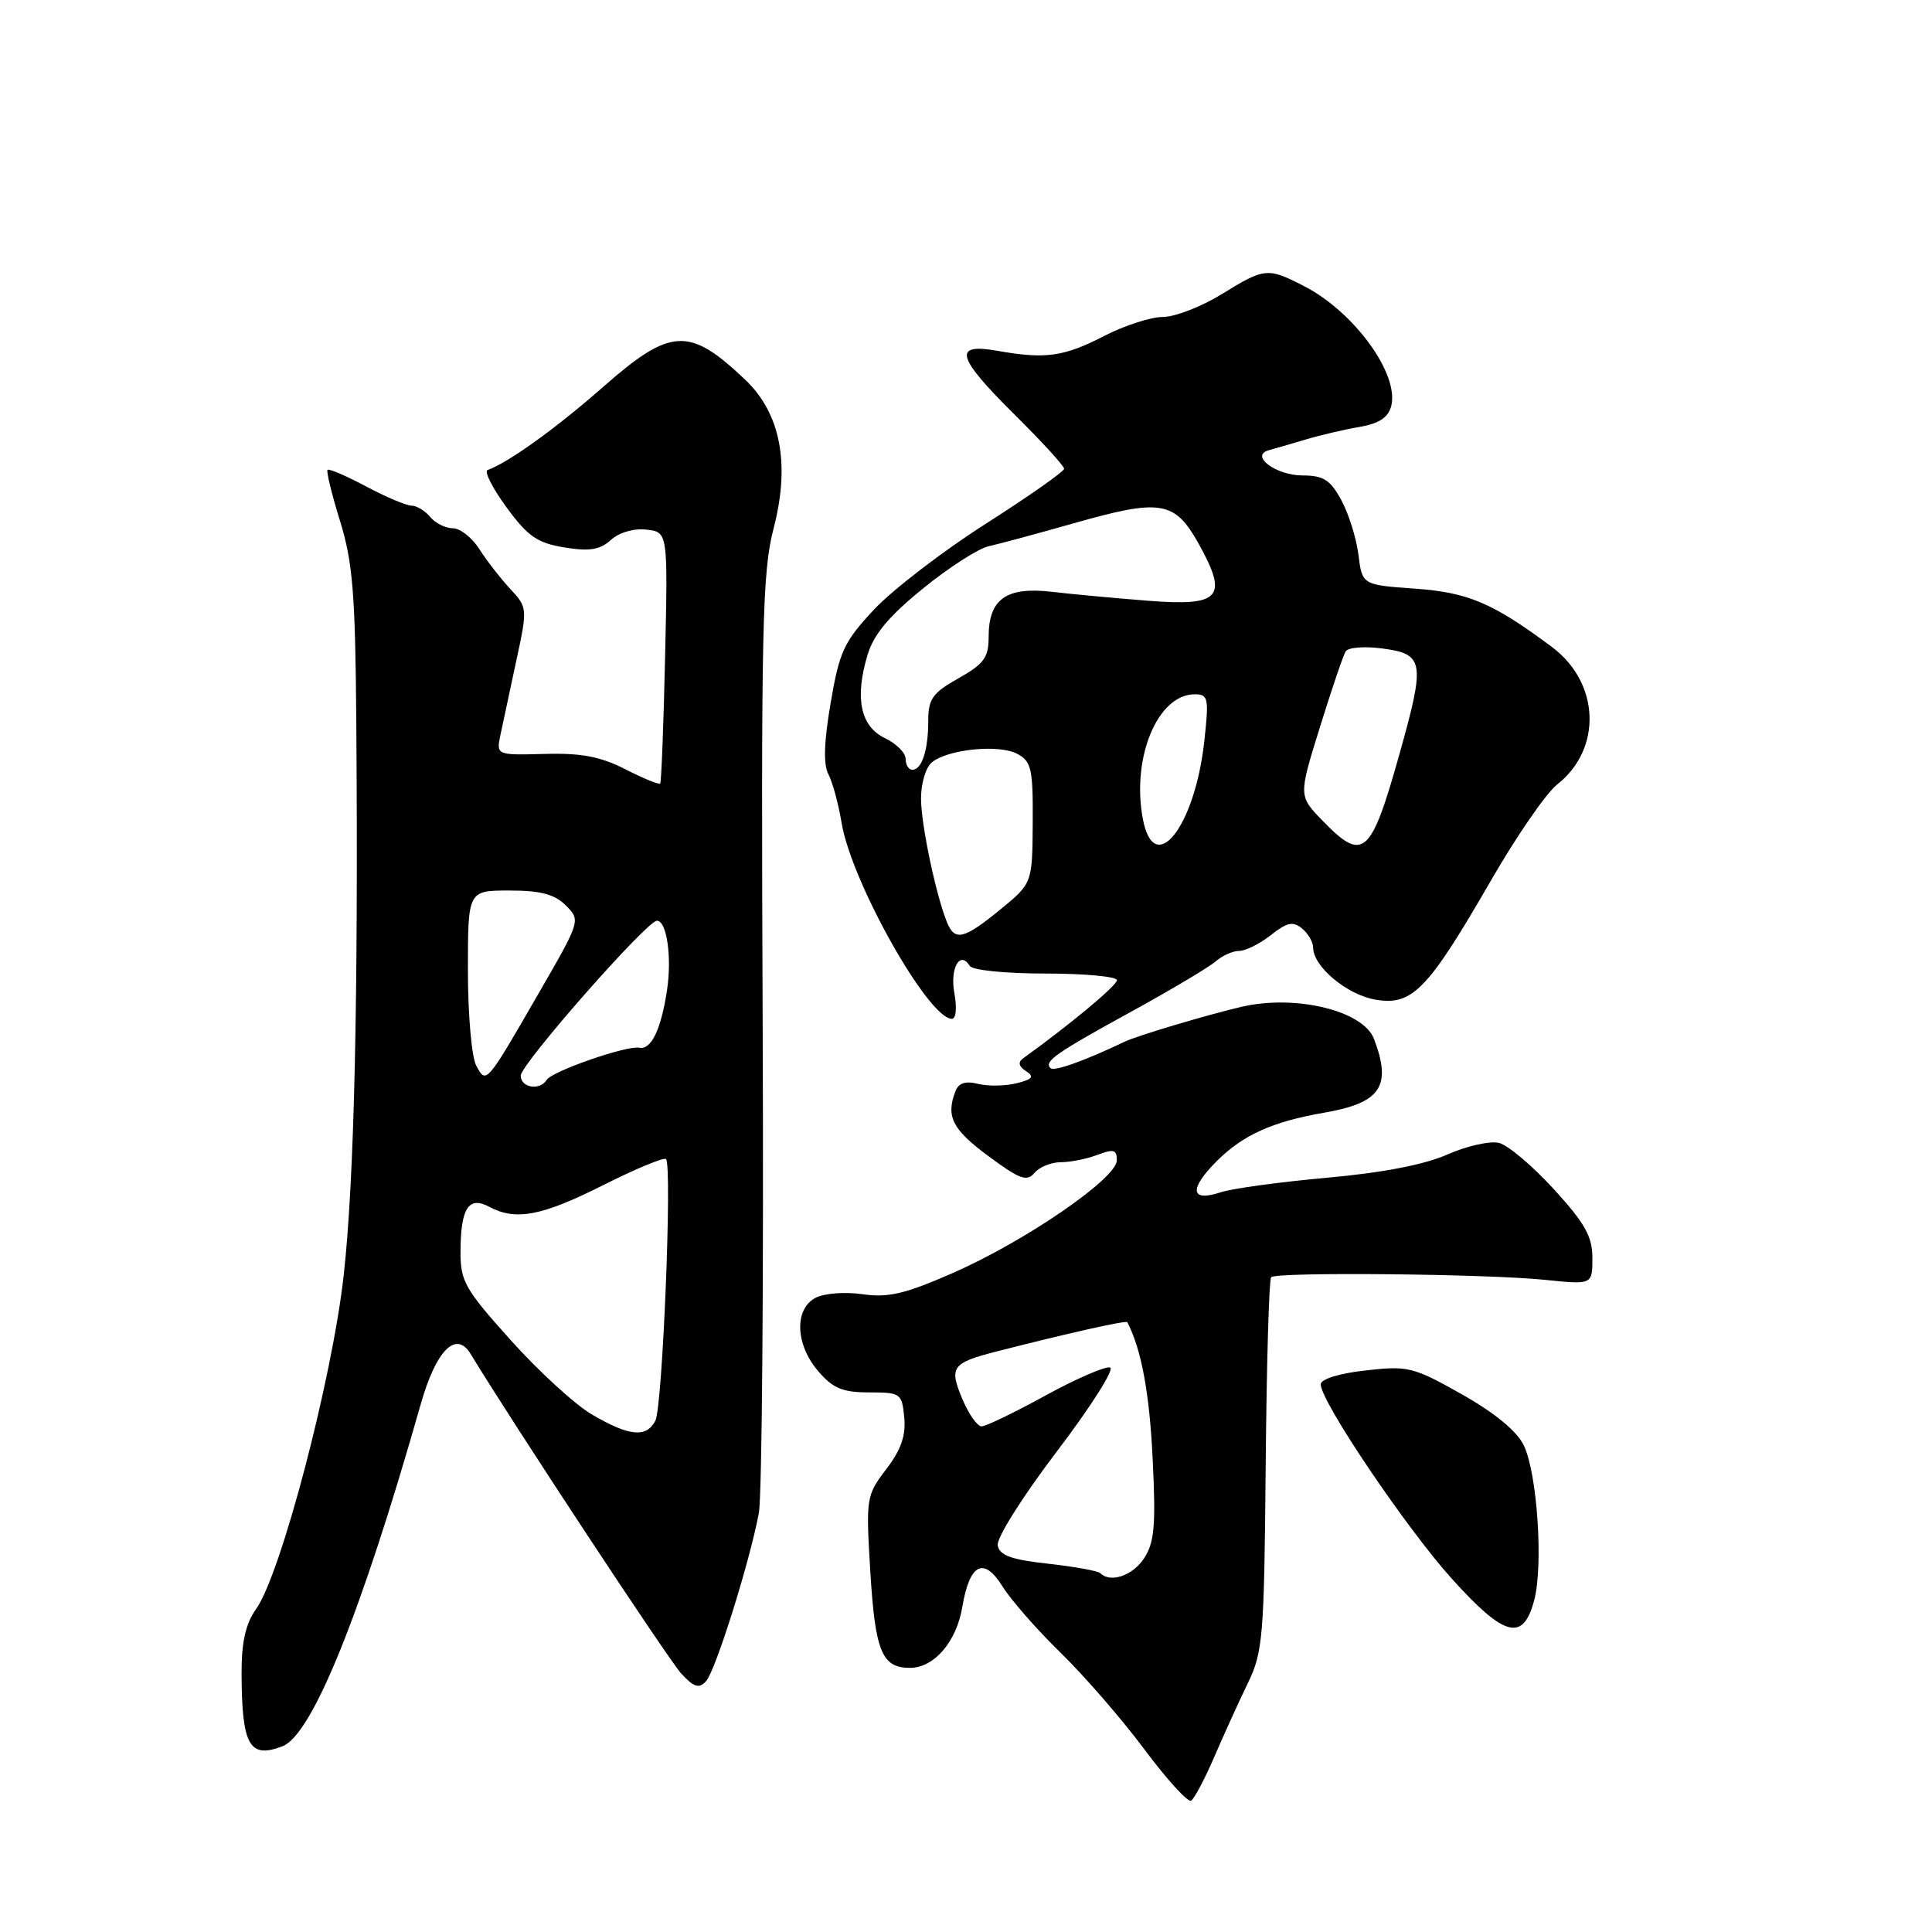 <?xml version="1.0" encoding="UTF-8" standalone="no"?>
<!DOCTYPE svg PUBLIC "-//W3C//DTD SVG 1.1//EN" "http://www.w3.org/Graphics/SVG/1.1/DTD/svg11.dtd" >
<svg xmlns="http://www.w3.org/2000/svg" xmlns:xlink="http://www.w3.org/1999/xlink" version="1.1" viewBox="0 0 256 256">
 <g >
 <path fill="currentColor"
d=" M 160.89 232.82 C 162.15 229.89 164.15 225.49 165.34 223.04 C 167.35 218.89 167.51 216.90 167.71 194.17 C 167.83 180.73 168.15 169.51 168.44 169.23 C 169.15 168.52 197.07 168.79 204.75 169.59 C 211.00 170.23 211.00 170.23 211.00 166.70 C 211.00 163.84 210.02 162.09 205.89 157.57 C 203.08 154.50 199.82 151.74 198.63 151.44 C 197.44 151.15 194.36 151.84 191.78 152.98 C 188.72 154.33 183.18 155.40 175.80 156.06 C 169.58 156.62 163.27 157.48 161.77 157.98 C 157.71 159.32 157.50 157.57 161.27 153.81 C 164.72 150.38 168.65 148.61 175.50 147.43 C 182.96 146.14 184.45 143.93 182.06 137.66 C 180.63 133.91 171.66 131.74 164.50 133.41 C 159.84 134.50 150.66 137.24 149.00 138.04 C 143.66 140.59 139.67 142.01 139.19 141.53 C 138.31 140.64 139.87 139.55 150.00 133.99 C 155.22 131.13 160.21 128.15 161.08 127.39 C 161.95 126.63 163.35 126.00 164.19 126.00 C 165.04 126.00 166.93 125.06 168.40 123.90 C 170.54 122.21 171.35 122.04 172.53 123.03 C 173.34 123.70 174.00 124.84 174.00 125.57 C 174.00 128.07 178.49 131.82 182.26 132.46 C 187.14 133.29 189.18 131.18 197.50 116.77 C 200.90 110.86 204.87 105.10 206.32 103.96 C 212.33 99.24 212.00 90.47 205.64 85.73 C 197.84 79.91 194.55 78.50 187.50 78.00 C 180.50 77.50 180.50 77.50 180.00 73.50 C 179.72 71.30 178.70 68.04 177.72 66.25 C 176.27 63.58 175.35 63.00 172.60 63.00 C 169.06 63.00 165.54 60.36 168.14 59.65 C 168.89 59.45 171.07 58.81 173.00 58.24 C 174.93 57.66 178.14 56.91 180.14 56.57 C 182.72 56.13 183.94 55.33 184.34 53.82 C 185.44 49.59 179.46 41.34 172.79 37.91 C 167.96 35.43 167.59 35.46 161.85 39.00 C 159.16 40.65 155.67 42.00 154.08 42.00 C 152.49 42.00 149.01 43.13 146.34 44.50 C 140.99 47.27 138.54 47.61 132.25 46.50 C 126.19 45.42 126.67 47.24 134.50 55.00 C 138.07 58.54 141.00 61.74 141.00 62.11 C 141.00 62.48 136.34 65.75 130.64 69.39 C 124.94 73.02 118.28 78.14 115.82 80.76 C 111.83 85.03 111.23 86.31 110.07 93.11 C 109.18 98.30 109.08 101.30 109.77 102.60 C 110.32 103.64 111.10 106.53 111.51 109.00 C 112.79 116.83 123.02 135.00 126.13 135.00 C 126.68 135.00 126.82 133.54 126.46 131.61 C 125.84 128.32 127.20 125.89 128.49 127.98 C 128.84 128.56 133.24 129.00 138.56 129.00 C 143.75 129.00 148.00 129.40 148.00 129.88 C 148.00 130.59 141.68 135.84 135.55 140.25 C 134.86 140.74 134.99 141.32 135.95 141.93 C 137.09 142.66 136.82 143.01 134.70 143.54 C 133.21 143.91 130.92 143.95 129.60 143.62 C 127.94 143.20 127.02 143.50 126.60 144.59 C 125.32 147.94 126.17 149.63 130.94 153.17 C 135.10 156.26 136.07 156.62 137.07 155.42 C 137.71 154.64 139.29 154.00 140.56 154.00 C 141.83 154.00 144.02 153.56 145.43 153.02 C 147.58 152.21 148.00 152.33 147.98 153.77 C 147.96 156.15 135.87 164.45 126.32 168.65 C 119.94 171.45 117.72 171.98 114.29 171.49 C 111.93 171.15 109.18 171.37 108.04 171.98 C 105.21 173.49 105.40 178.19 108.42 181.69 C 110.37 183.97 111.66 184.50 115.17 184.50 C 119.34 184.50 119.51 184.62 119.82 187.82 C 120.05 190.21 119.39 192.12 117.42 194.69 C 114.78 198.16 114.73 198.48 115.32 208.23 C 115.97 218.85 116.85 221.00 120.58 221.00 C 123.77 221.00 126.73 217.56 127.51 212.94 C 128.48 207.17 130.35 206.22 132.84 210.21 C 133.96 212.02 137.43 215.97 140.54 219.00 C 143.65 222.03 148.64 227.78 151.63 231.79 C 154.62 235.80 157.41 238.86 157.83 238.60 C 158.25 238.34 159.63 235.74 160.89 232.82 Z  M 37.43 231.39 C 41.37 229.88 47.86 213.82 55.74 186.09 C 57.77 178.92 60.43 176.23 62.35 179.39 C 67.88 188.50 88.63 219.99 90.28 221.77 C 91.96 223.58 92.62 223.79 93.55 222.77 C 94.80 221.41 99.30 207.11 100.55 200.50 C 100.97 198.30 101.20 169.50 101.06 136.50 C 100.84 82.89 101.00 75.80 102.51 70.00 C 104.73 61.46 103.43 54.75 98.71 50.28 C 91.31 43.27 88.88 43.40 79.94 51.25 C 73.69 56.75 67.34 61.31 64.61 62.28 C 64.12 62.45 65.25 64.67 67.11 67.22 C 69.95 71.09 71.20 71.95 74.79 72.54 C 78.12 73.08 79.50 72.86 80.95 71.54 C 82.05 70.55 84.00 69.98 85.66 70.18 C 88.50 70.50 88.50 70.50 88.13 87.00 C 87.93 96.08 87.63 103.64 87.48 103.82 C 87.32 104.00 85.25 103.15 82.86 101.93 C 79.57 100.25 77.01 99.76 72.14 99.90 C 65.74 100.07 65.74 100.07 66.33 97.29 C 66.66 95.75 67.60 91.36 68.42 87.51 C 69.91 80.60 69.90 80.50 67.59 78.01 C 66.31 76.63 64.47 74.26 63.51 72.75 C 62.55 71.24 60.98 70.00 60.01 70.00 C 59.04 70.00 57.68 69.32 57.00 68.50 C 56.32 67.67 55.20 67.00 54.53 67.00 C 53.85 67.00 51.15 65.86 48.52 64.46 C 45.89 63.06 43.59 62.07 43.40 62.26 C 43.22 62.45 43.96 65.51 45.06 69.05 C 46.74 74.49 47.08 78.63 47.21 95.50 C 47.49 132.37 46.95 156.40 45.54 169.00 C 44.00 182.76 37.22 208.61 33.93 213.21 C 32.55 215.15 32.00 217.57 32.01 221.71 C 32.04 231.29 33.04 233.07 37.43 231.39 Z  M 203.30 212.00 C 204.51 207.36 203.69 195.21 201.91 191.52 C 201.00 189.63 198.09 187.23 193.70 184.75 C 187.26 181.12 186.57 180.95 180.95 181.59 C 177.44 181.98 175.00 182.74 175.00 183.43 C 175.00 185.70 186.38 202.56 192.41 209.23 C 199.38 216.95 201.84 217.57 203.30 212.00 Z  M 145.79 208.45 C 145.48 208.15 142.38 207.59 138.88 207.20 C 134.03 206.67 132.45 206.10 132.20 204.79 C 132.01 203.83 135.46 198.35 140.04 192.32 C 144.54 186.41 147.71 181.40 147.10 181.20 C 146.49 181.00 142.63 182.67 138.54 184.91 C 134.44 187.16 130.63 189.00 130.06 189.00 C 129.49 189.00 128.34 187.35 127.49 185.32 C 125.75 181.15 126.14 180.60 132.00 179.09 C 141.33 176.70 149.24 174.92 149.38 175.20 C 151.23 178.78 152.31 184.55 152.73 193.23 C 153.17 202.14 152.97 204.39 151.60 206.48 C 150.09 208.79 147.13 209.79 145.79 208.45 Z  M 125.50 122.25 C 124.03 118.66 122.07 109.38 122.04 105.87 C 122.02 103.87 122.66 101.70 123.46 101.03 C 125.58 99.27 132.37 98.59 134.80 99.89 C 136.67 100.89 136.89 101.89 136.84 109.03 C 136.79 117.04 136.79 117.04 132.54 120.52 C 127.74 124.45 126.52 124.75 125.50 122.25 Z  M 151.43 108.50 C 149.91 100.38 153.40 92.00 158.30 92.00 C 160.11 92.00 160.21 92.48 159.57 98.25 C 158.32 109.61 152.92 116.41 151.43 108.50 Z  M 175.23 108.73 C 172.06 105.46 172.06 105.46 174.89 96.37 C 176.44 91.37 177.98 86.84 178.31 86.31 C 178.63 85.78 180.83 85.61 183.19 85.93 C 188.71 86.66 188.87 87.68 185.46 99.83 C 181.64 113.44 180.64 114.31 175.23 108.73 Z  M 120.00 100.55 C 120.00 99.76 118.76 98.52 117.25 97.80 C 114.02 96.26 113.23 92.50 114.95 86.79 C 115.76 84.07 117.79 81.64 122.29 77.99 C 125.70 75.21 129.62 72.69 131.00 72.38 C 132.38 72.08 137.43 70.71 142.23 69.35 C 153.82 66.05 155.65 66.35 158.83 72.05 C 162.78 79.15 161.73 80.35 152.24 79.61 C 147.98 79.28 142.21 78.75 139.41 78.42 C 133.33 77.71 131.00 79.37 131.00 84.39 C 131.00 87.13 130.38 87.98 127.00 89.88 C 123.58 91.80 123.00 92.61 123.00 95.48 C 123.00 99.39 122.16 102.00 120.89 102.00 C 120.40 102.00 120.00 101.35 120.00 100.55 Z  M 78.45 187.44 C 76.22 186.14 71.39 181.72 67.70 177.61 C 61.60 170.82 61.00 169.77 61.02 165.83 C 61.04 160.10 62.09 158.44 64.81 159.90 C 68.34 161.79 71.77 161.14 79.90 157.05 C 84.23 154.87 87.98 153.32 88.25 153.58 C 89.09 154.43 87.79 186.42 86.84 188.25 C 85.65 190.54 83.40 190.33 78.45 187.44 Z  M 69.00 142.53 C 69.00 141.02 85.72 122.00 87.05 122.00 C 88.35 122.00 89.05 126.84 88.38 131.23 C 87.58 136.47 86.28 139.14 84.70 138.83 C 83.05 138.50 73.16 141.94 72.45 143.08 C 71.54 144.55 69.00 144.14 69.00 142.53 Z  M 63.09 141.17 C 62.49 140.05 62.00 134.38 62.00 128.57 C 62.00 118.00 62.00 118.00 67.50 118.00 C 71.65 118.00 73.49 118.49 74.98 119.98 C 76.95 121.95 76.94 121.99 71.31 131.73 C 64.38 143.74 64.43 143.68 63.09 141.17 Z "/>
</g>
</svg>
